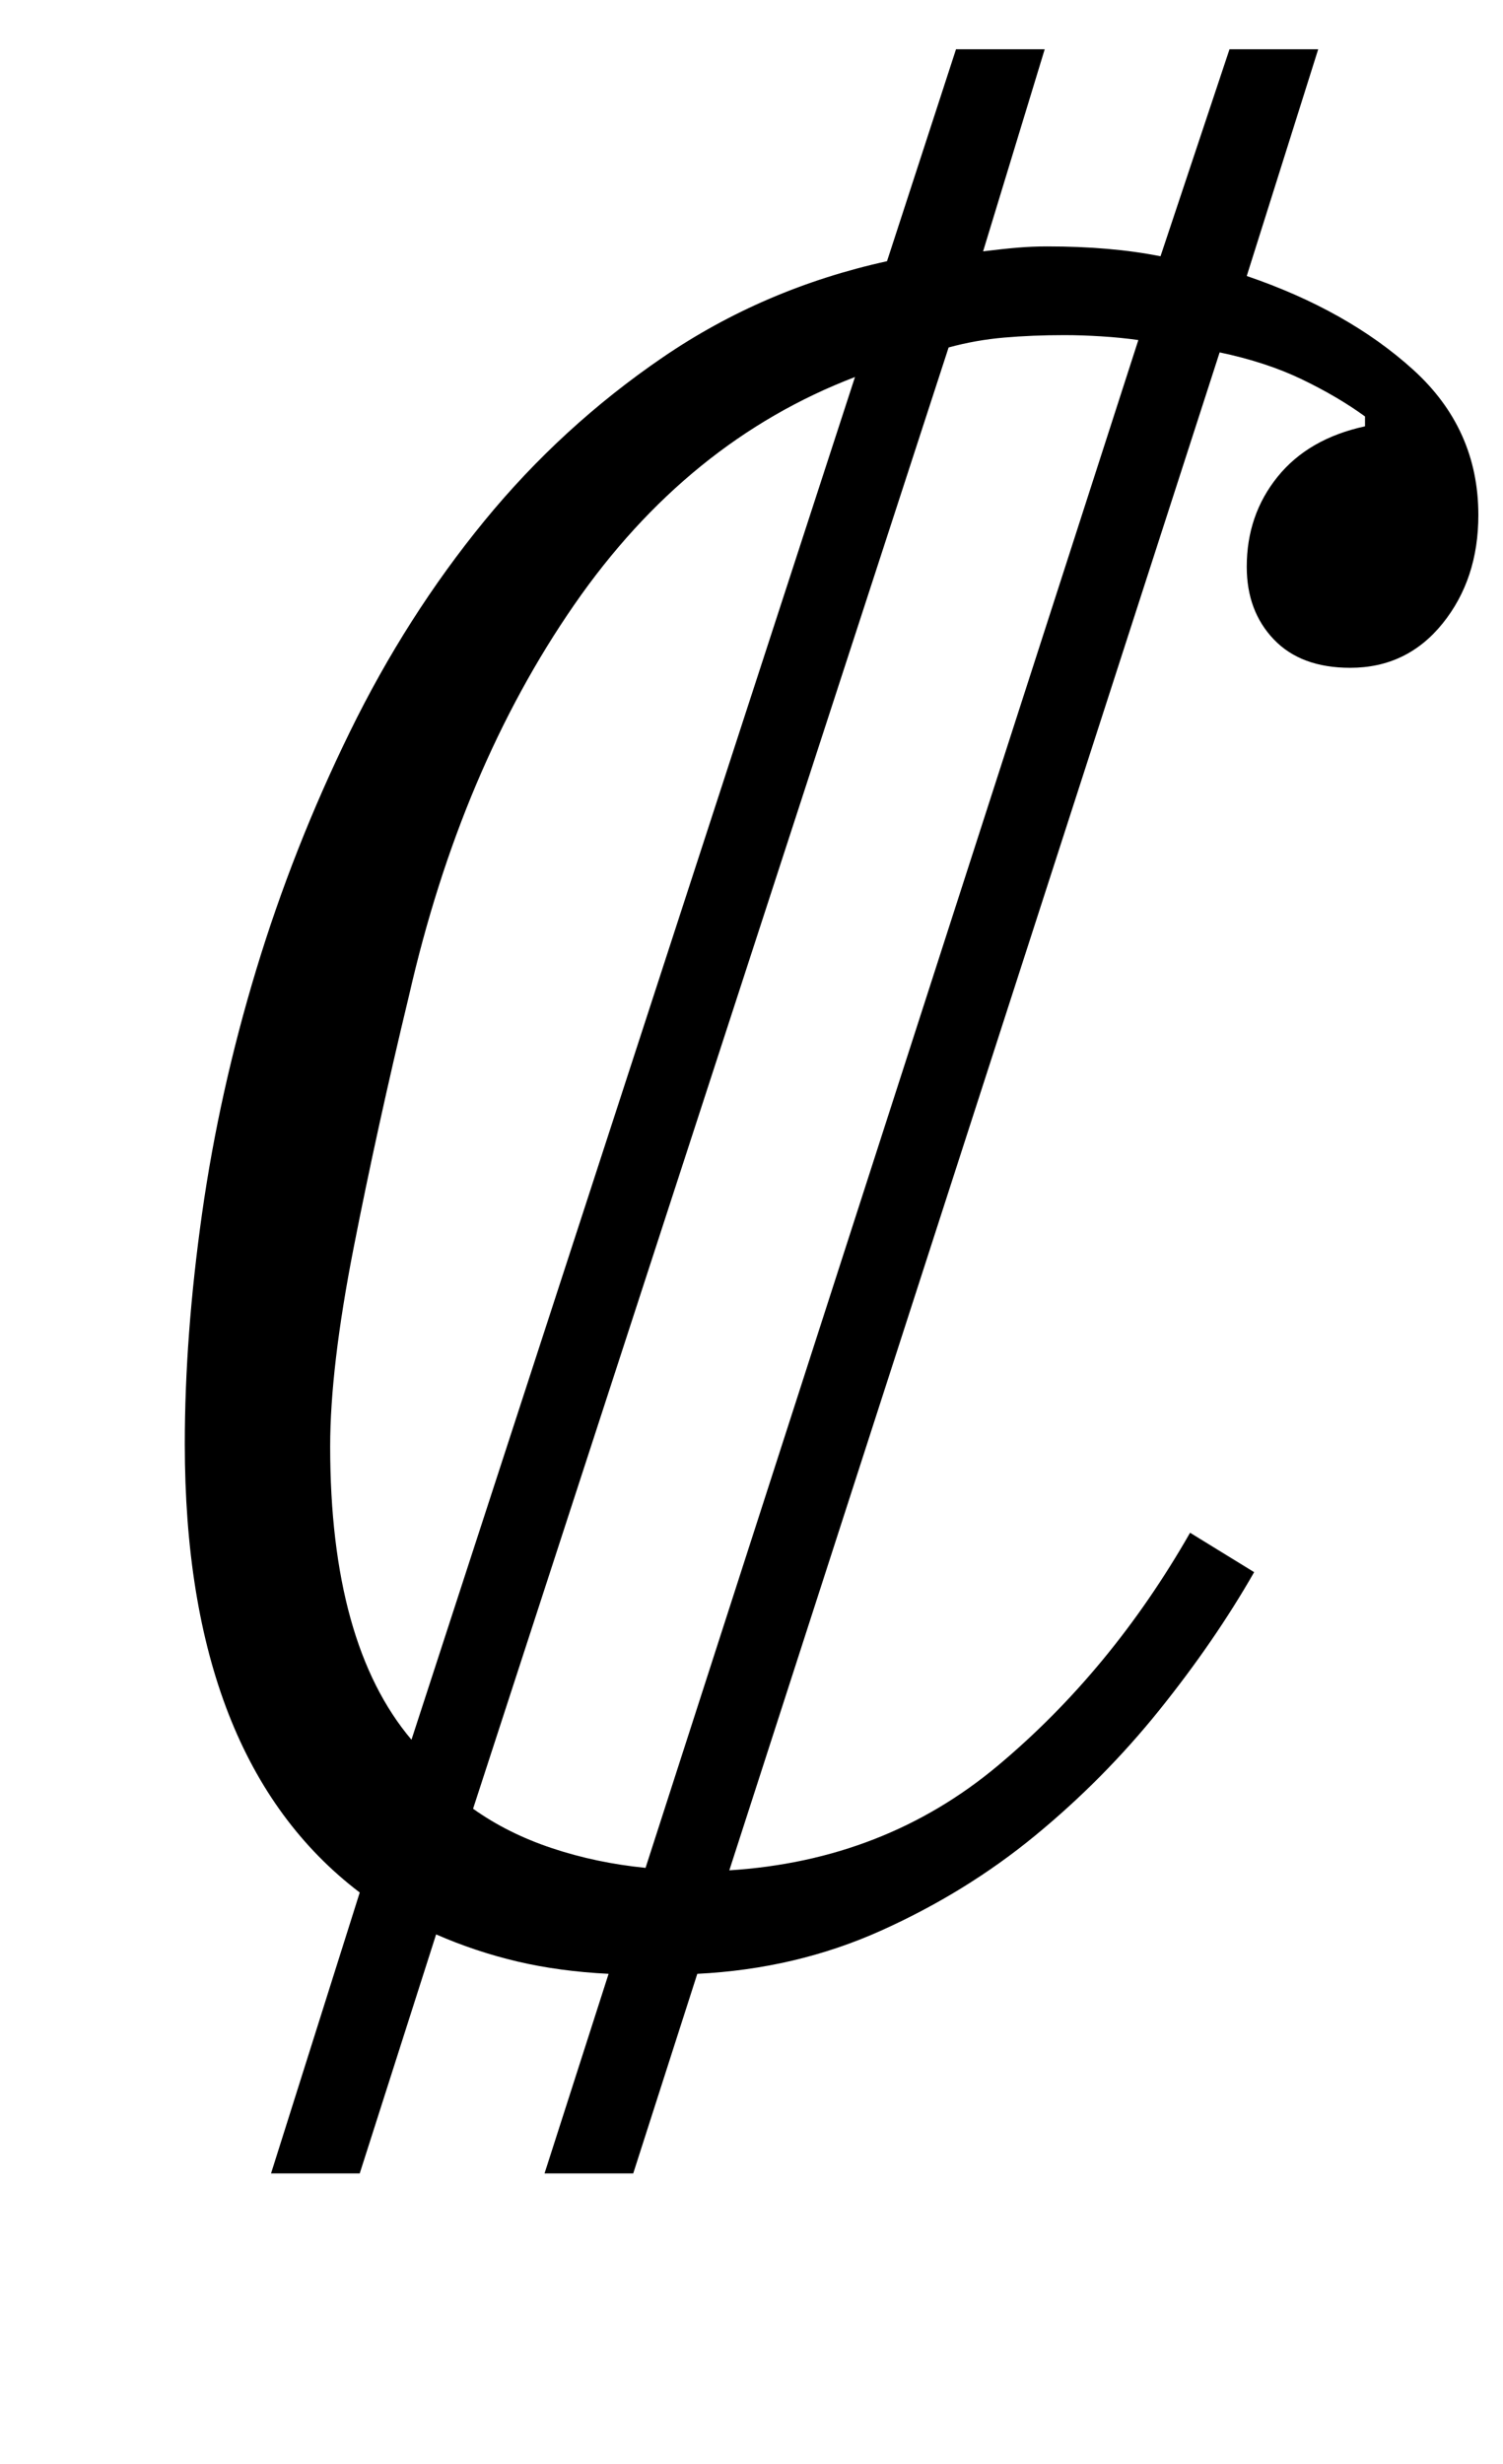 <?xml version="1.0" standalone="no"?>
<!DOCTYPE svg PUBLIC "-//W3C//DTD SVG 1.1//EN" "http://www.w3.org/Graphics/SVG/1.1/DTD/svg11.dtd" >
<svg xmlns="http://www.w3.org/2000/svg" xmlns:xlink="http://www.w3.org/1999/xlink" version="1.1" viewBox="-10 0 610 1000">
  <g transform="matrix(1 0 0 -1 0 800)">
   <path fill="currentColor"
d="M136 32q-71 54 -71 182q0 44 7 93.5t22 99t38 96.5t54.5 85.5t72.5 66.5t91 39l28 86h36l-25 -82q8 1 14 1.5t12 0.5q26 0 46 -4l28 84h36l-29 -92q41 -14 67.5 -38t26.5 -59q0 -26 -14.5 -44t-37.5 -18q-20 0 -31 11.5t-11 29.5q0 21 12.5 36.5t35.5 20.5v4
q-11 8 -25.5 15t-33.5 11l-199 -616q63 4 109 42.5t78 94.5l26 -16q-16 -28 -38.5 -56t-50.5 -51t-62.5 -38.5t-74.5 -17.5l-26 -81h-36l26 81q-20 1 -37 5t-33 11l-31 -97h-36zM452 662q-7 1 -15 1.5t-15 0.5q-13 0 -24.5 -1t-22.5 -4l-193 -593q14 -10 32 -16t38 -8z
M337 647q-68 -26 -114 -92.5t-67 -158.5q-13 -54 -22.5 -102.5t-9.5 -80.5q0 -80 33 -119z" />
  </g>

</svg>
